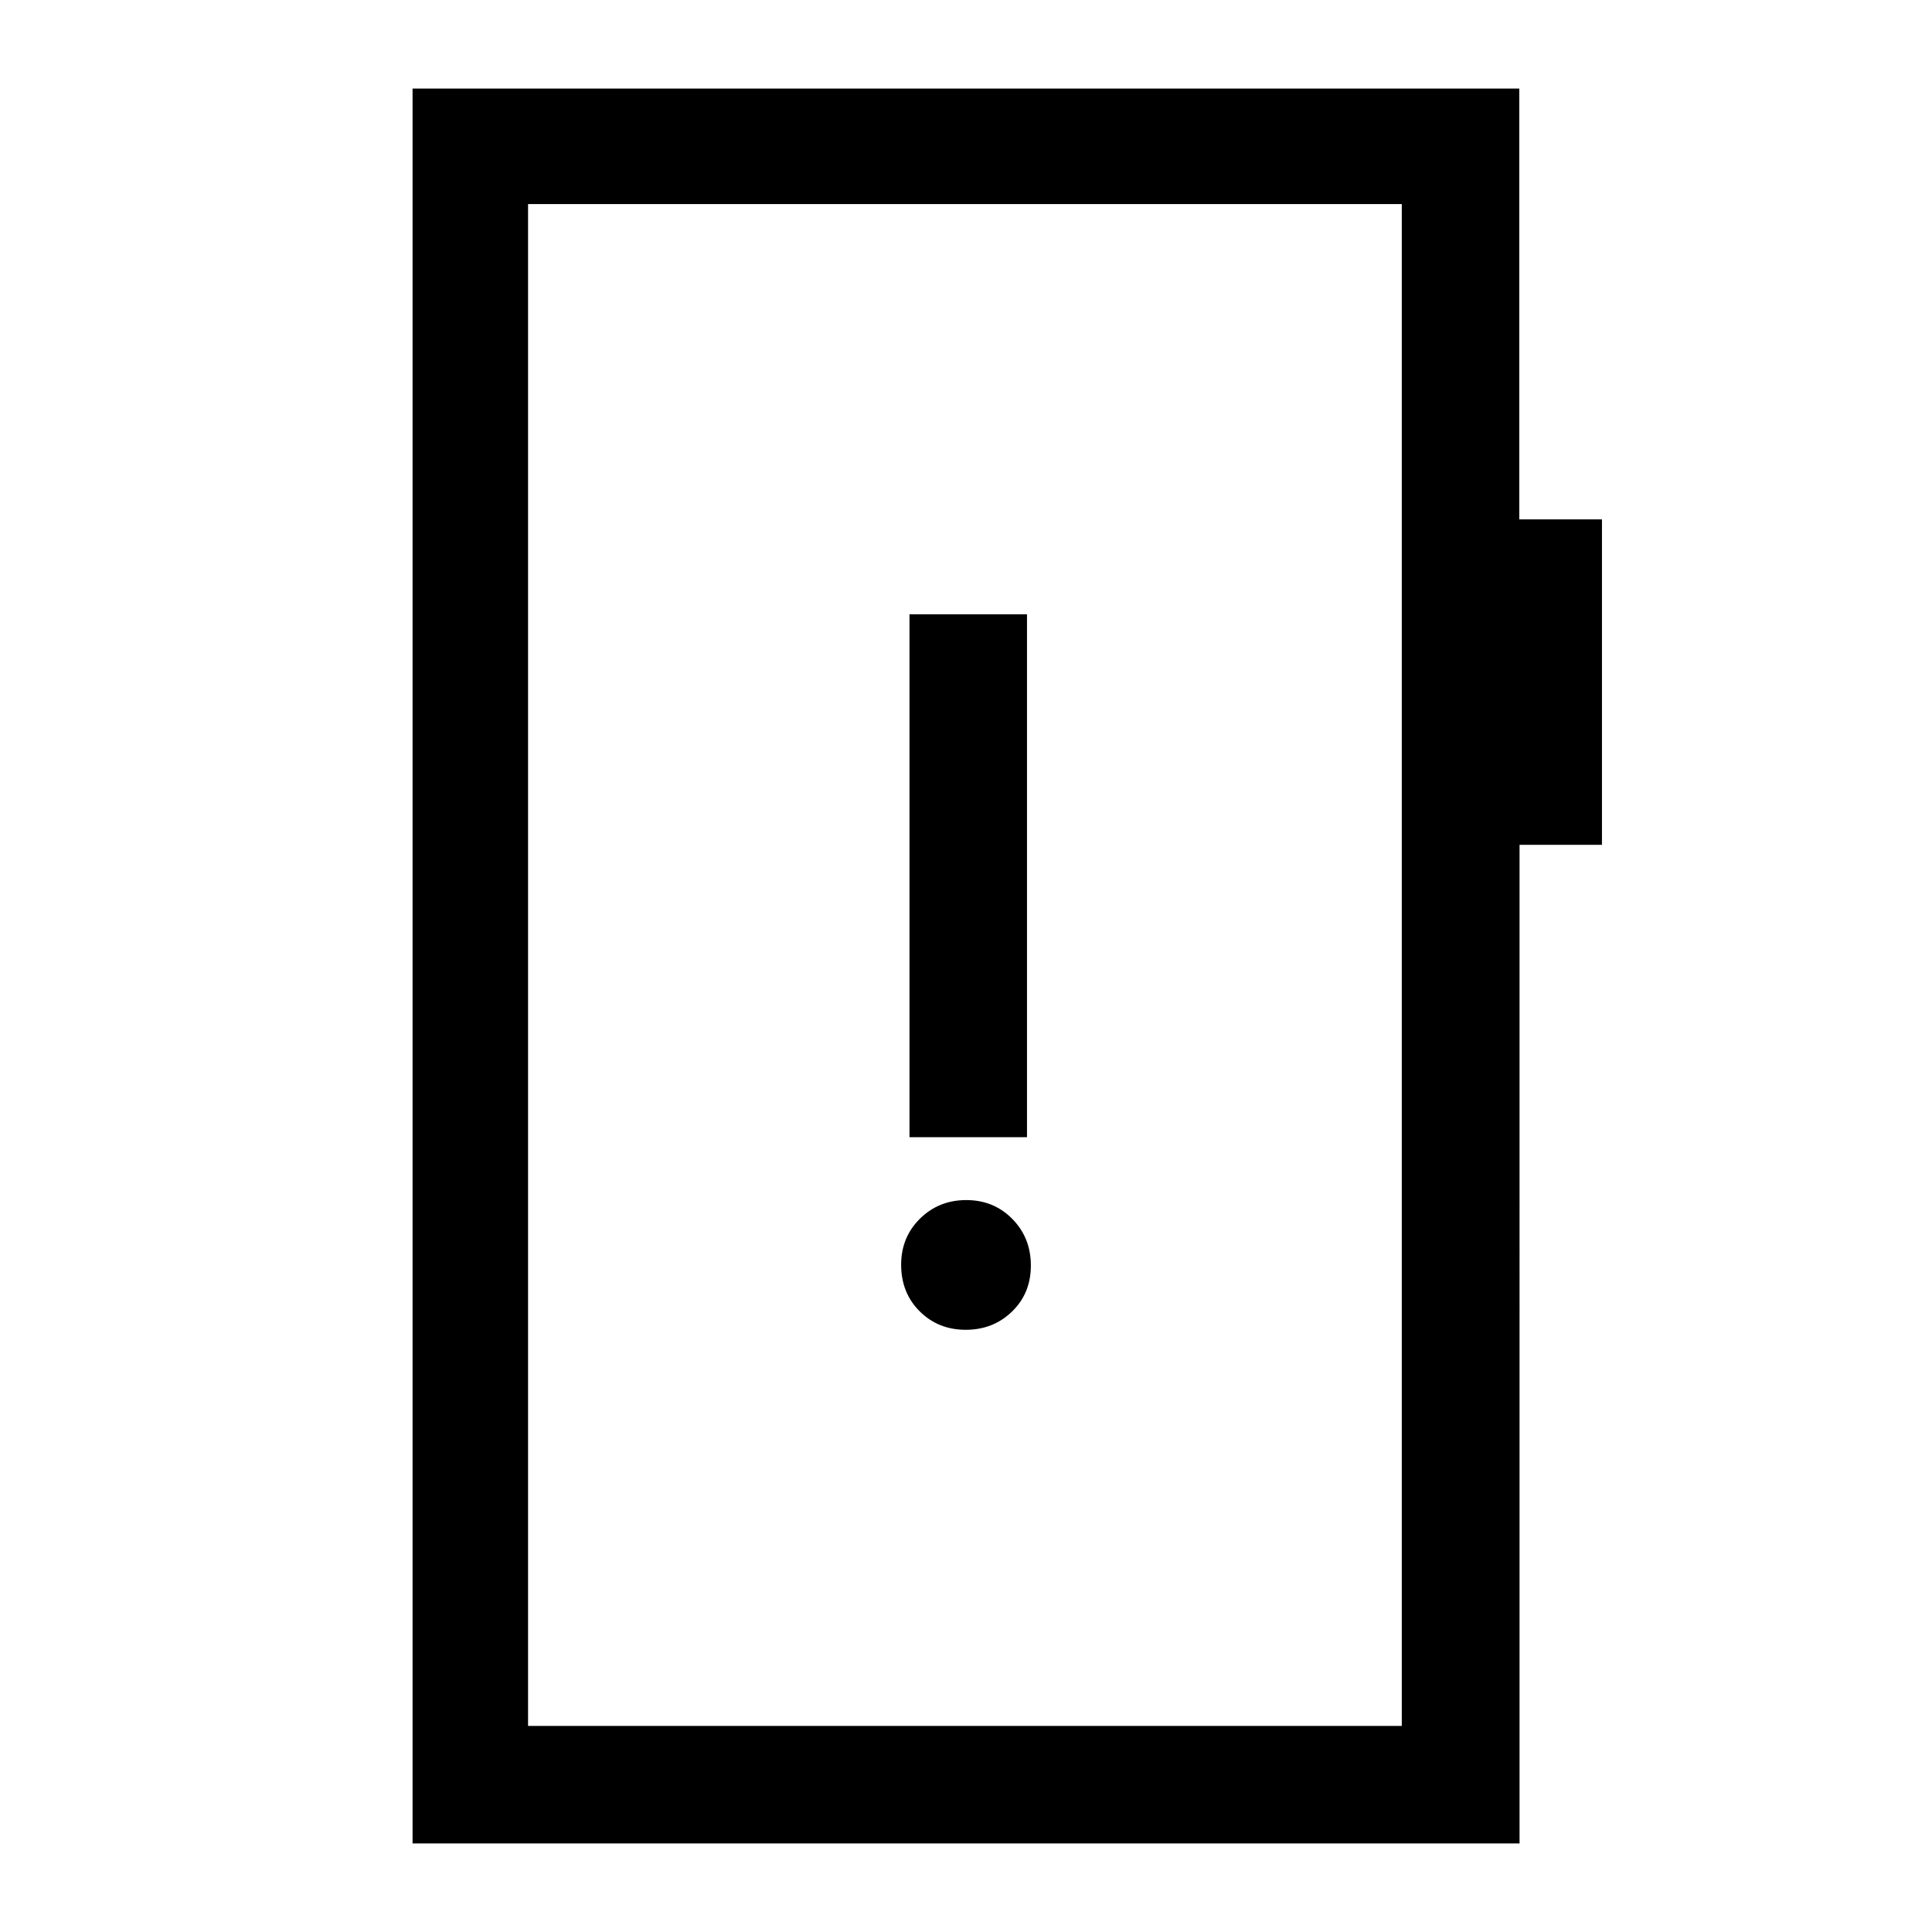 <svg xmlns="http://www.w3.org/2000/svg" height="48" viewBox="0 -960 960 960" width="48"><path d="M479.86-299.23q13.64 0 23.01-9.07 9.36-9.07 9.36-22.86 0-13.8-9.23-23.17-9.22-9.36-22.86-9.36-13.64 0-23.01 9.23-9.36 9.24-9.36 22.89 0 13.99 9.23 23.17 9.22 9.17 22.86 9.17Zm-27.94-95.69h58.39v-259.85h-58.39v259.85ZM205-44v-872h549.92v214.08H796v161.72h-40.94V-44H205Zm57.39-58.39h434.15v-756.22H262.39v756.22Zm0 0v-756.22 756.22Z"/></svg>